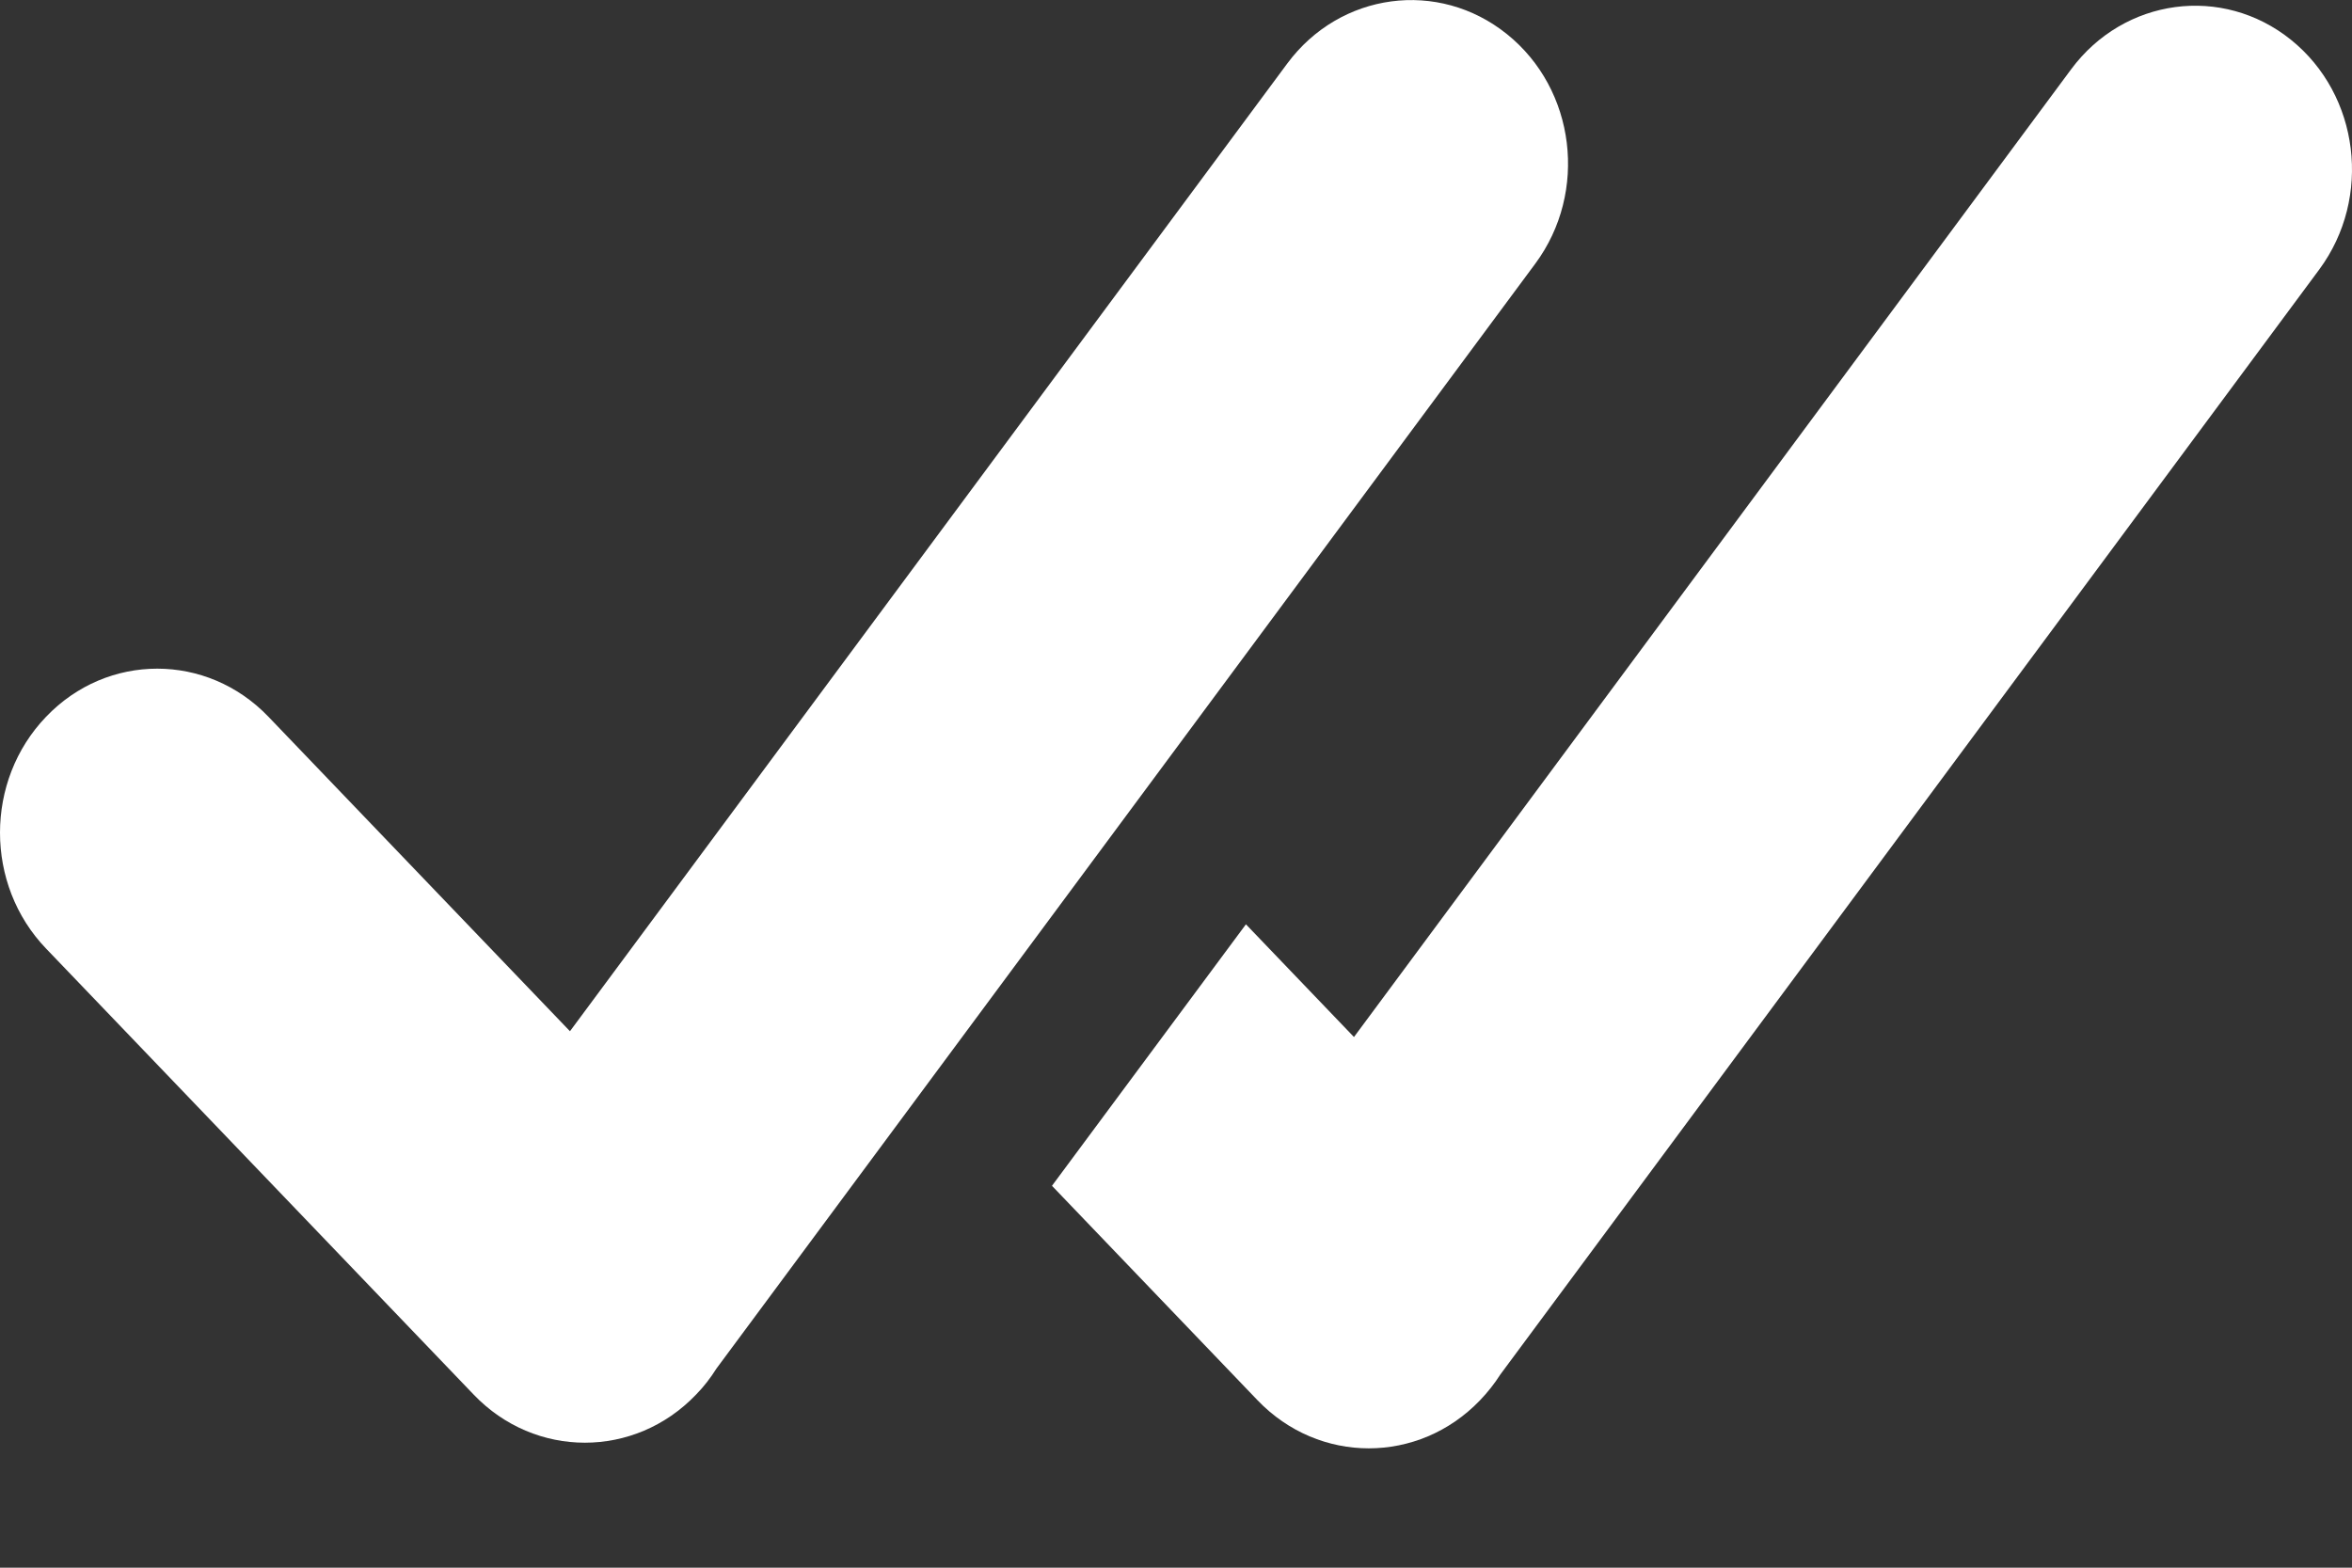 <svg width="15" height="10" viewBox="0 0 15 10" fill="none" xmlns="http://www.w3.org/2000/svg">
<rect x="0" y="0" width="15" height="10" fill="#333333" stroke="none"/>
<path d="M0.294 6.051C-0.098 5.643 -0.098 4.98 0.294 4.572C0.685 4.163 1.32 4.163 1.712 4.572L3.635 6.578L8.209 0.406C8.546 -0.05 9.174 -0.134 9.611 0.218C10.049 0.57 10.129 1.225 9.792 1.681L4.569 8.73C4.532 8.789 4.489 8.845 4.439 8.896C4.048 9.305 3.412 9.305 3.021 8.896L0.294 6.051Z" fill="white" style="fill:white;fill-opacity:1;"/>
<path d="M13.208 0.443C13.546 -0.014 14.174 -0.098 14.611 0.254C15.048 0.606 15.129 1.261 14.792 1.718L9.569 8.767C9.532 8.825 9.488 8.881 9.439 8.932C9.047 9.341 8.412 9.341 8.02 8.932L6.709 7.564L7.946 5.896L8.635 6.615L13.208 0.443Z" fill="white" style="fill:white;fill-opacity:1;"/>
</svg>
